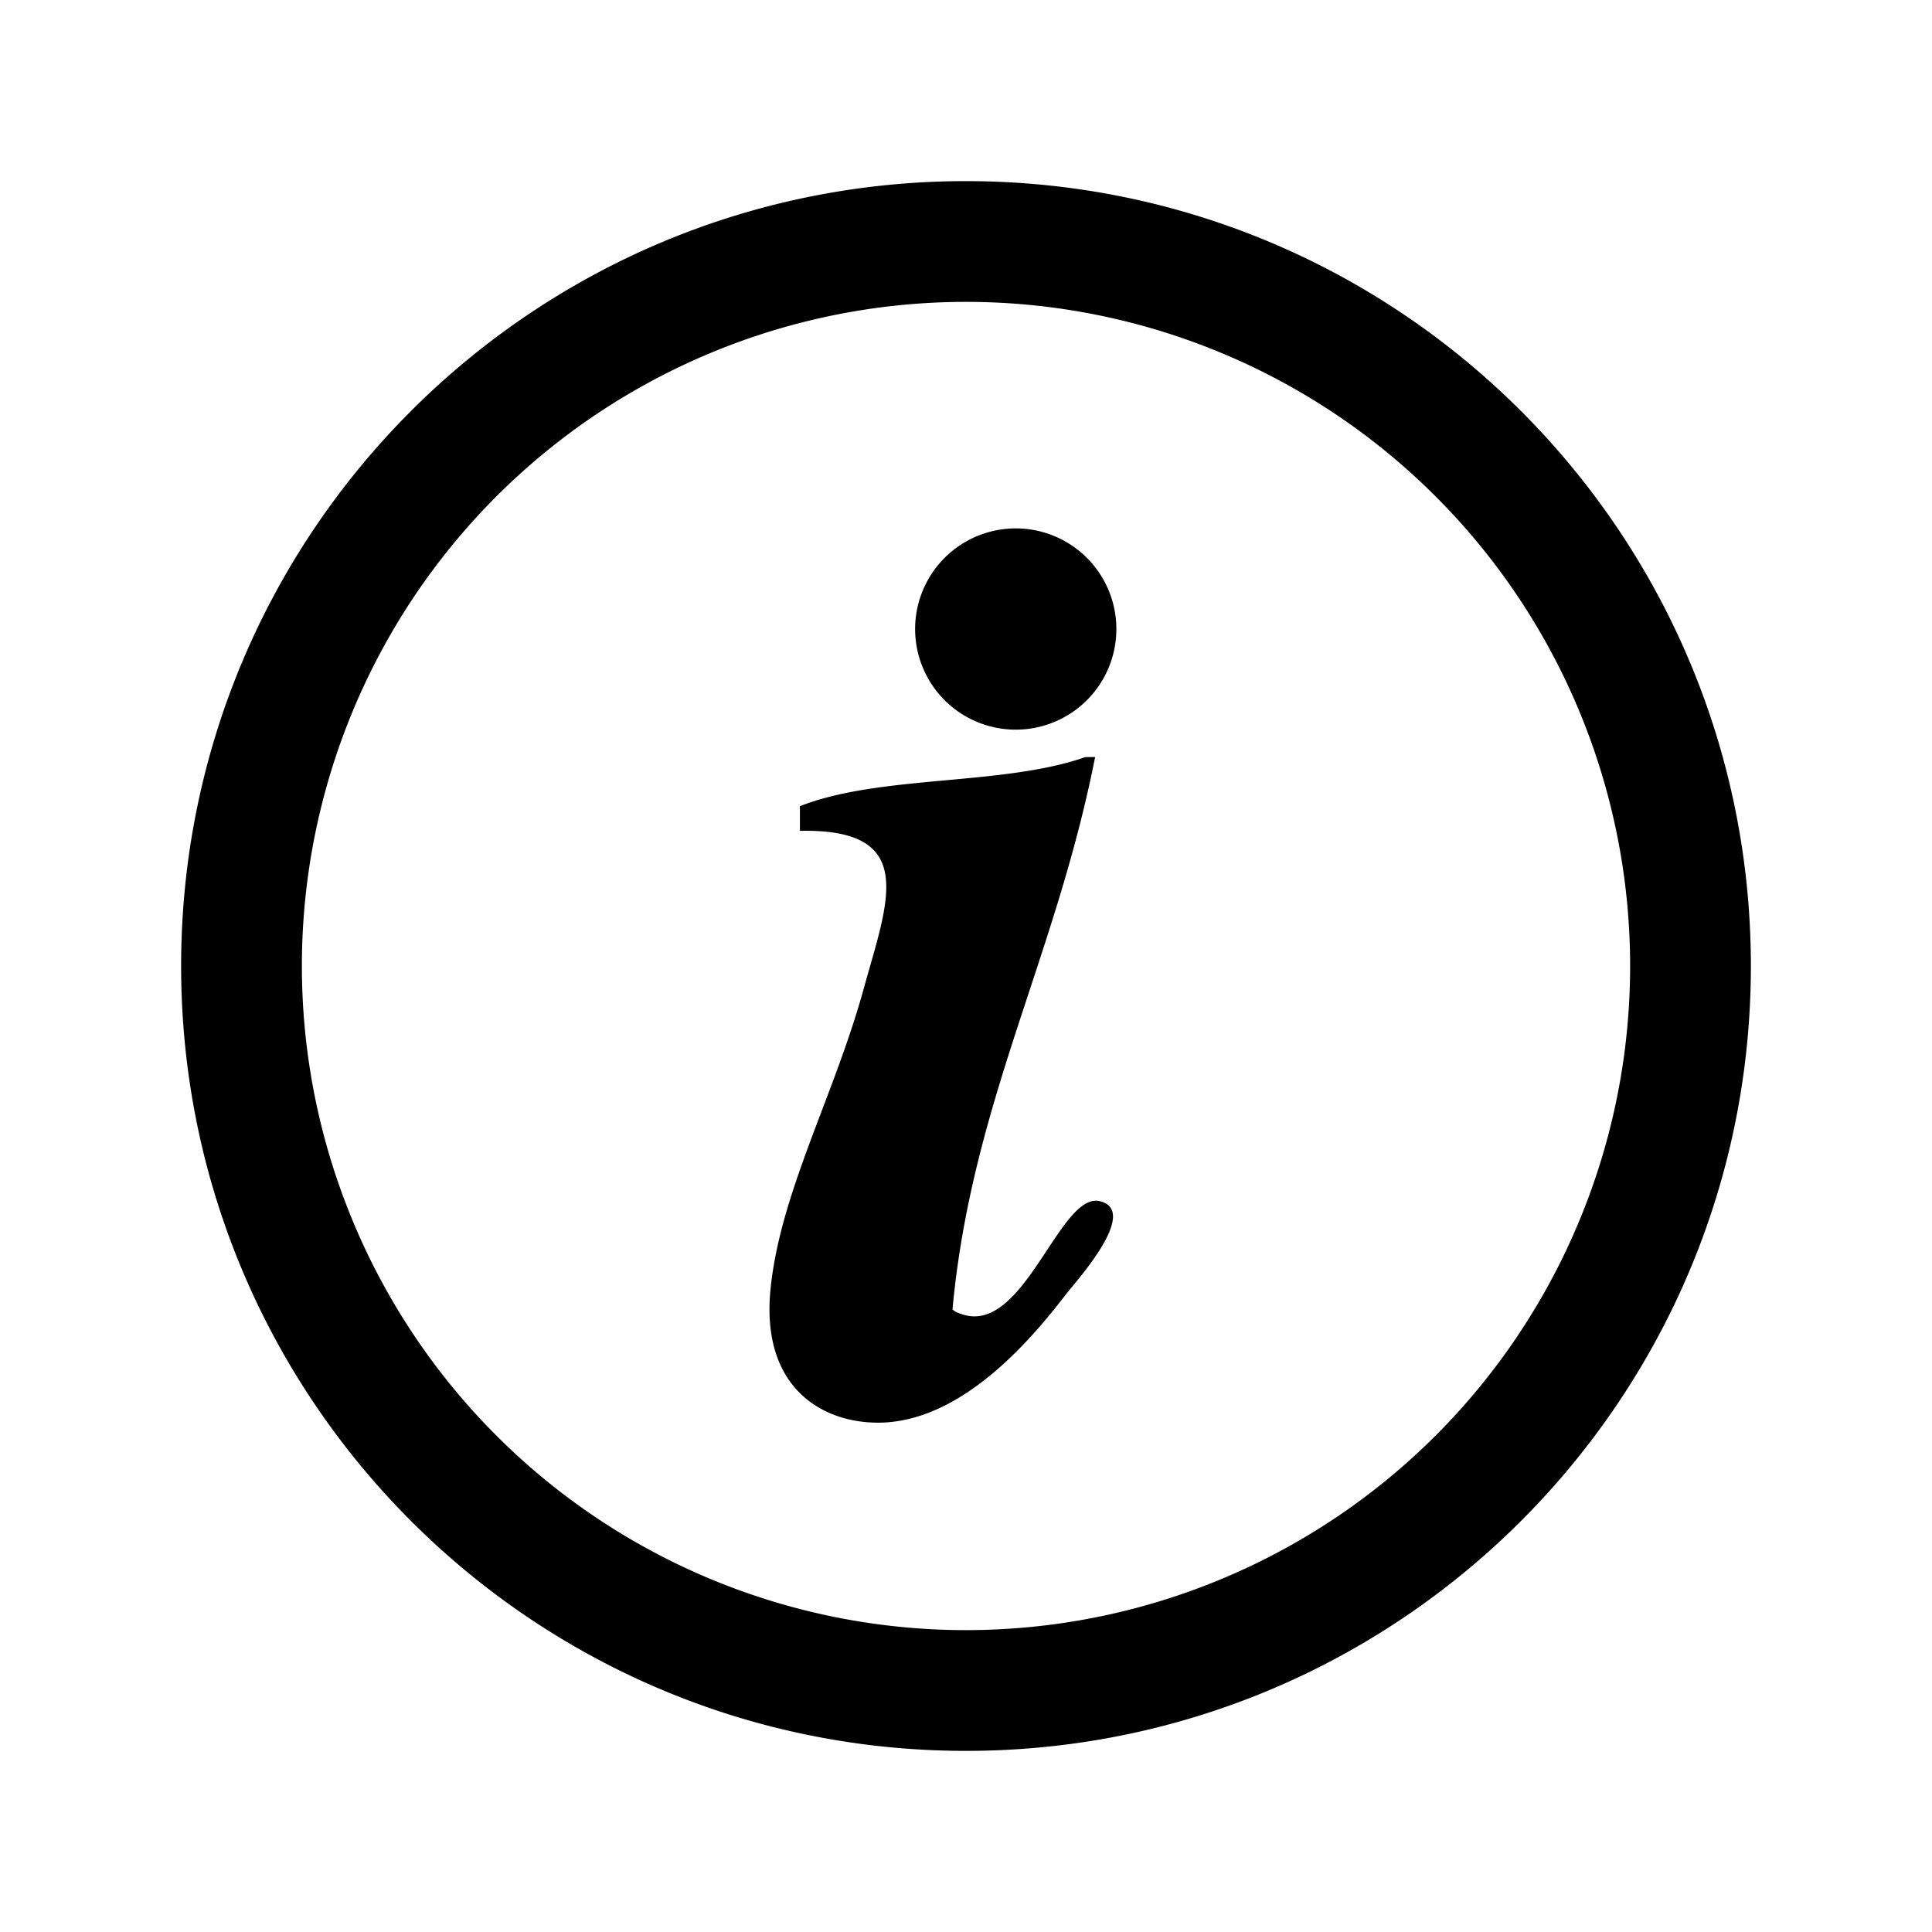 <?xml version="1.0" standalone="no"?><!DOCTYPE svg PUBLIC "-//W3C//DTD SVG 1.1//EN" "http://www.w3.org/Graphics/SVG/1.1/DTD/svg11.dtd"><svg t="1625296146534" class="icon" viewBox="0 0 1024 1024" version="1.1" xmlns="http://www.w3.org/2000/svg" p-id="2407" width="200" height="200" xmlns:xlink="http://www.w3.org/1999/xlink"><defs><style type="text/css"></style></defs><path d="M512 96c-229.76 0-416 186.24-416 416s186.24 416 416 416 416-186.24 416-416S741.76 96 512 96z m0 64a352 352 0 1 1 0 704 352 352 0 0 1 0-704z" fill="#000000" p-id="2408"></path><path d="M580.437 401.237c-21.035 106.752-65.536 183.765-75.605 292.821 2.389 1.792 2.048 1.451 5.205 2.56 32.853 11.008 51.627-65.28 73.003-59.947 21.333 5.333-13.355 43.179-18.219 49.536-19.2 25.045-55.765 67.584-99.115 67.84-30.592 0.128-62.336-19.2-57.344-70.4 4.992-51.328 33.792-102.656 49.493-159.872 12.757-46.165 29.184-84.693-33.877-83.413v-13.056c42.368-16.768 107.563-10.667 151.253-26.027z m-42.069-121.173a53.333 53.333 0 1 1 0 106.667 53.333 53.333 0 0 1 0-106.667z" fill="#000000" p-id="2409"></path></svg>